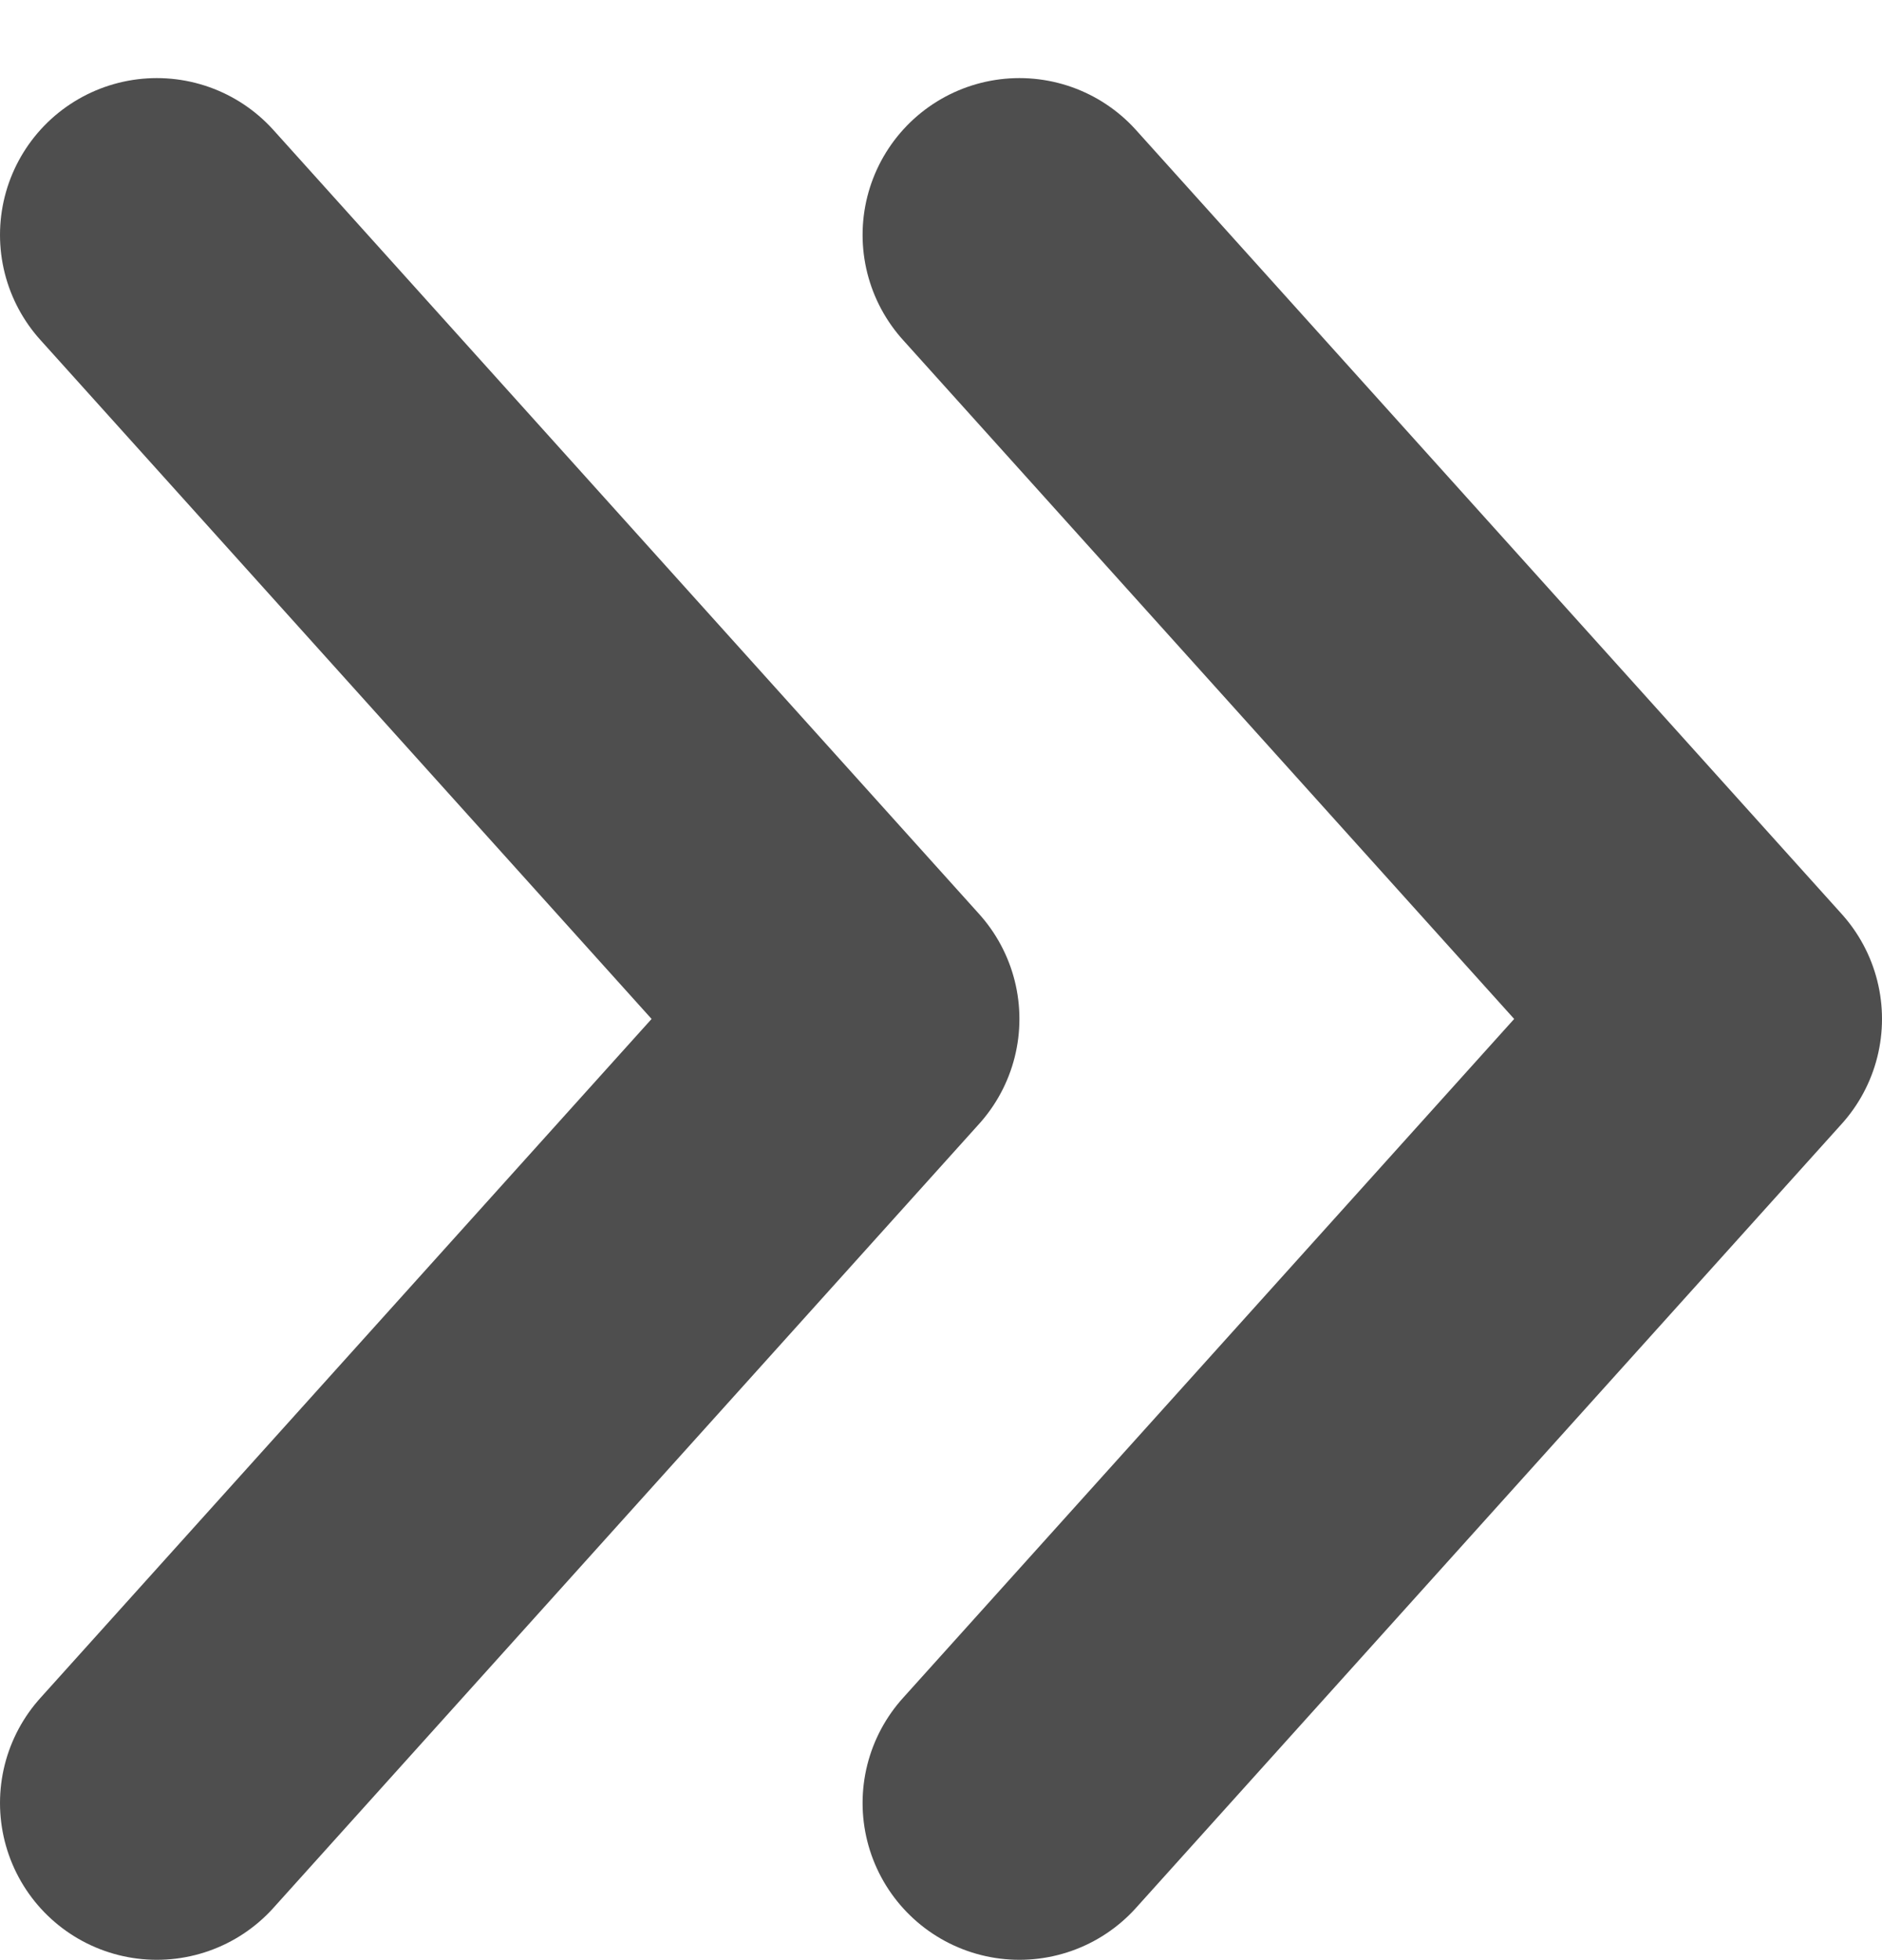<svg width="24" height="25" viewBox="0 0 24 25" fill="none" xmlns="http://www.w3.org/2000/svg">
<path d="M13 2.996L22 12.996L13 22.996" stroke="#4E4E4E" stroke-width="4" stroke-linecap="round" stroke-linejoin="round"/>
<path d="M2 2.996L11 12.996L2 22.996" stroke="#4E4E4E" stroke-width="4" stroke-linecap="round" stroke-linejoin="round"/>
</svg>
